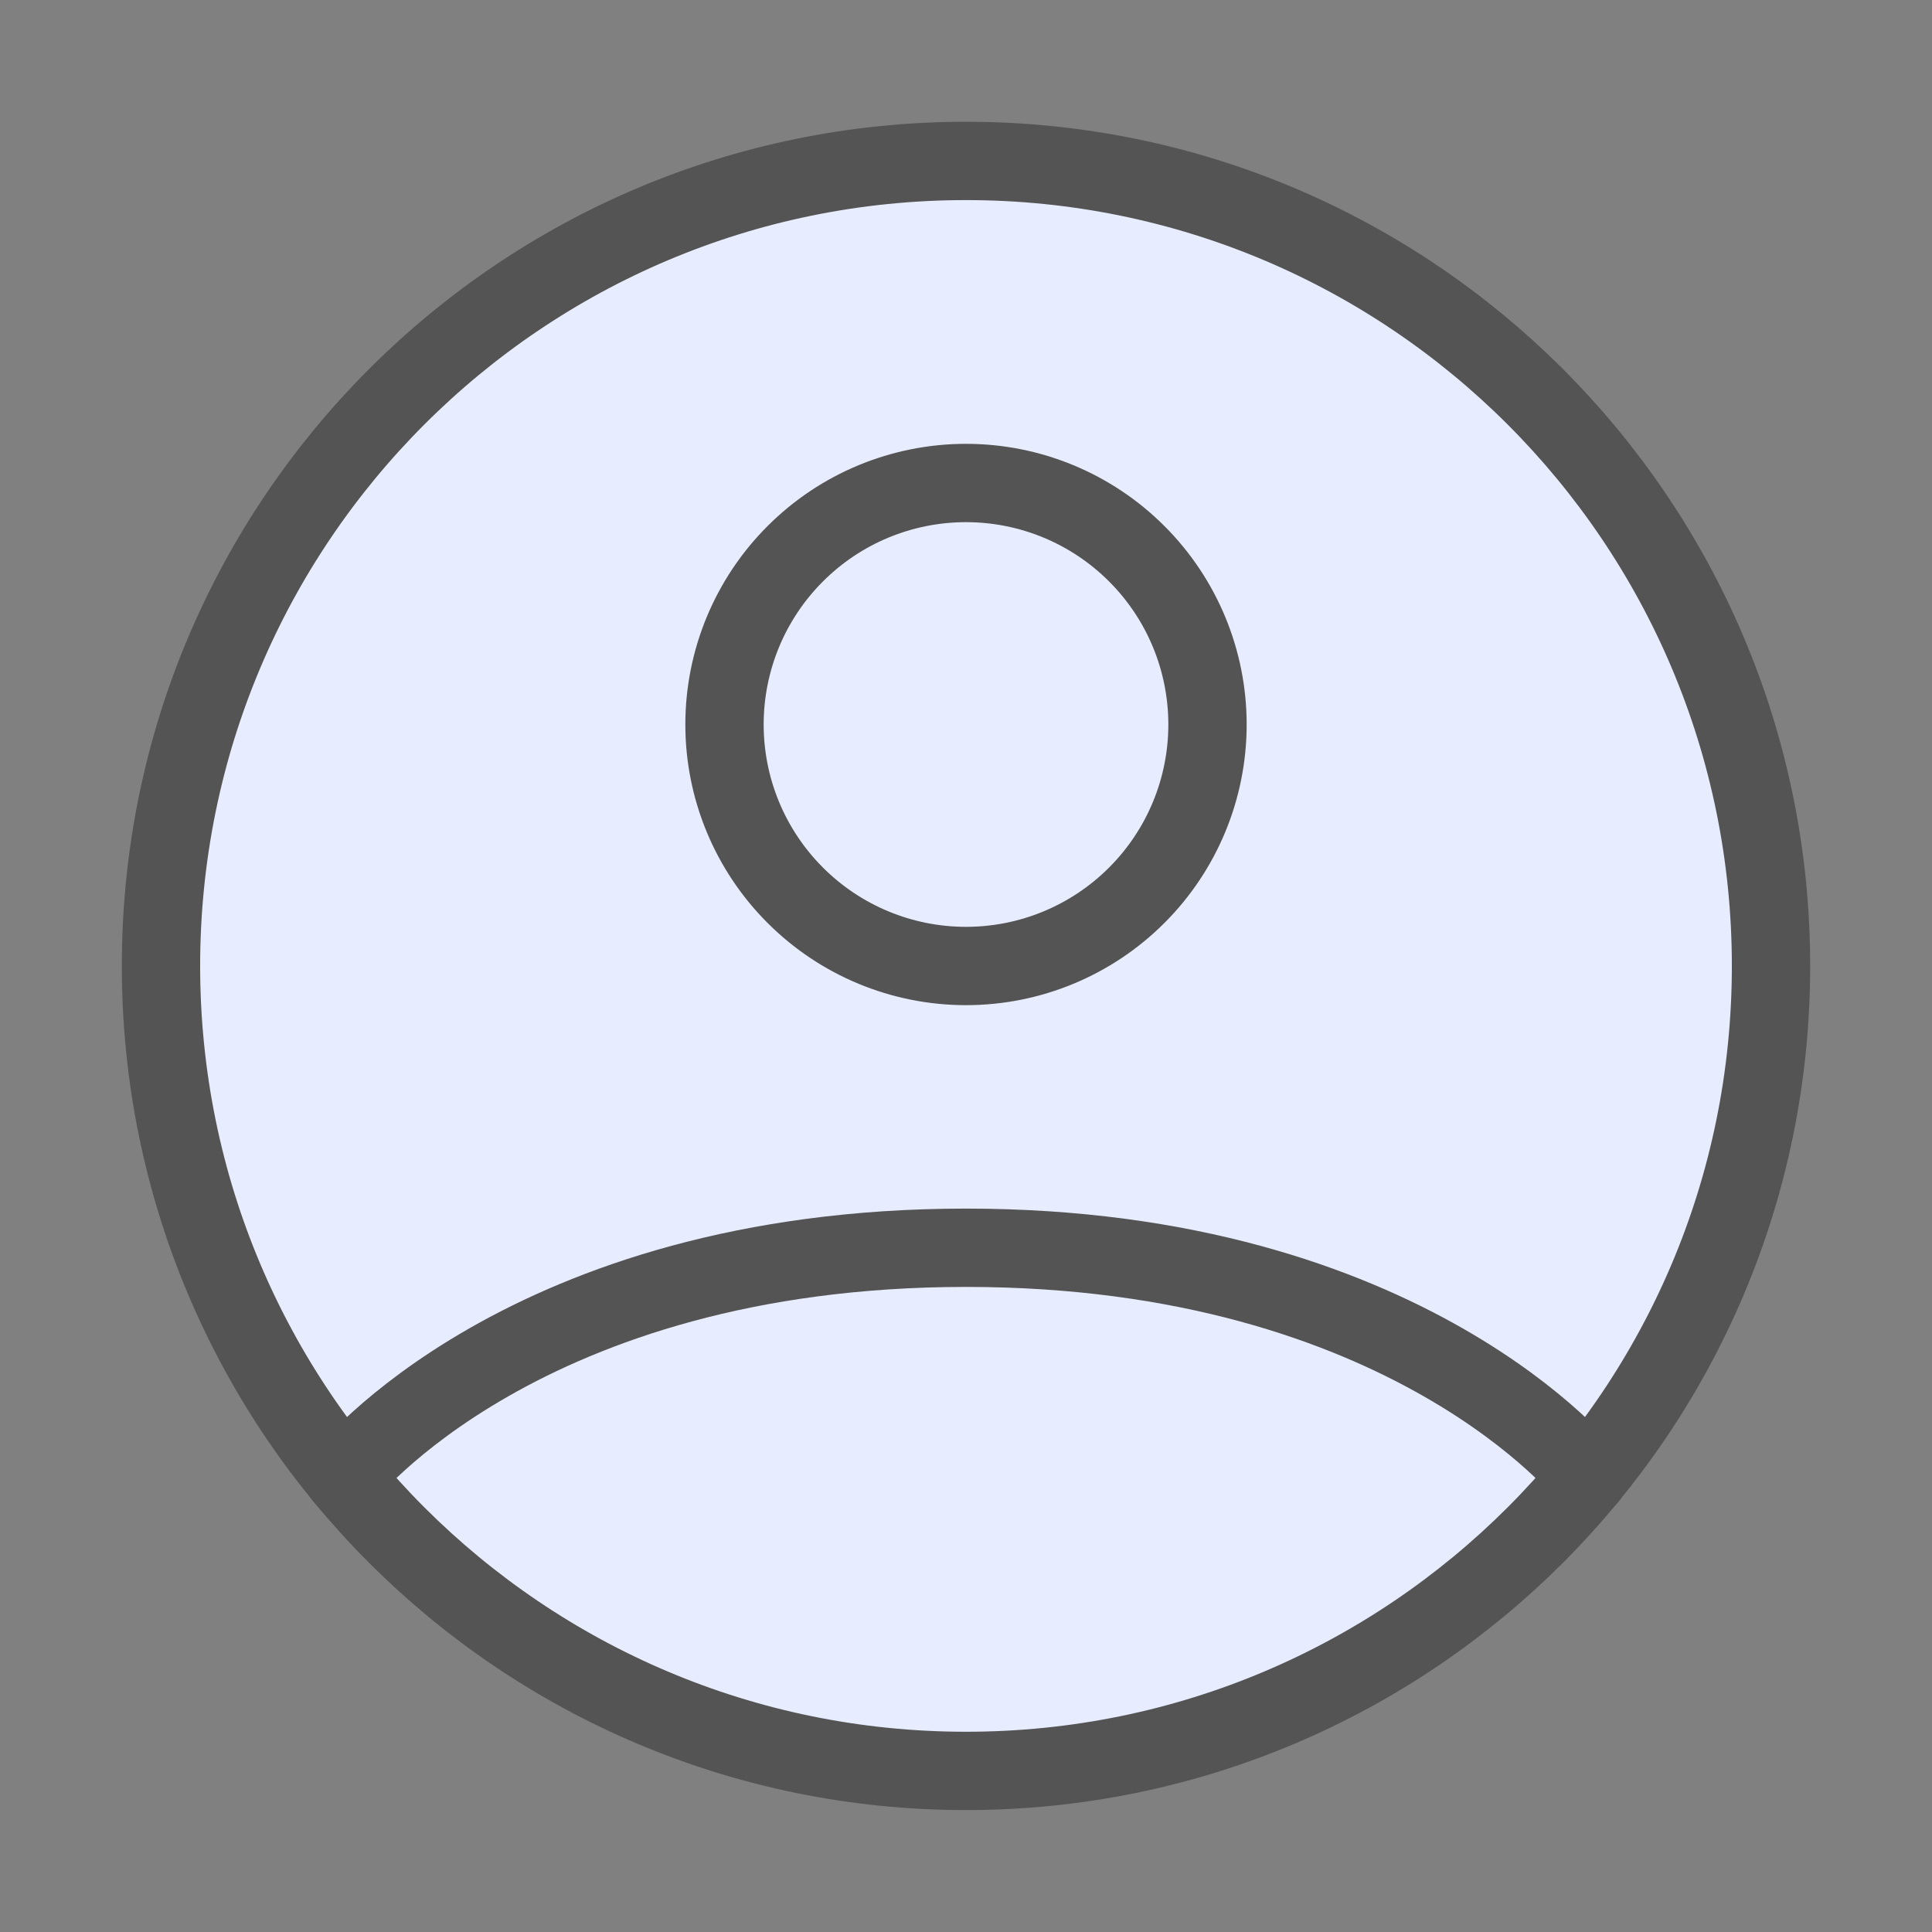 <svg width="37" height="37" viewBox="0 0 37 37" fill="none" xmlns="http://www.w3.org/2000/svg">
<rect x="0" y="0" width="37" height="37" fill="#808080" stroke="none"/>
<circle cx="18.5" cy="18.501" r="15.919" fill="#E7ECFF"/>
<path d="M18.5 3.082C9.985 3.082 3.083 9.984 3.083 18.499C3.083 27.013 9.985 33.915 18.5 33.915C27.015 33.915 33.917 27.013 33.917 18.499C33.917 9.984 27.015 3.082 18.5 3.082Z" stroke="#545454" stroke-width="1.5" stroke-linecap="round" stroke-linejoin="round"/>
<path d="M6.584 28.283C6.584 28.283 10.021 23.896 18.5 23.896C26.979 23.896 30.417 28.283 30.417 28.283M18.5 18.5C19.727 18.5 20.903 18.013 21.77 17.145C22.638 16.278 23.125 15.102 23.125 13.875C23.125 12.648 22.638 11.472 21.77 10.605C20.903 9.737 19.727 9.25 18.5 9.25C17.273 9.25 16.097 9.737 15.23 10.605C14.362 11.472 13.875 12.648 13.875 13.875C13.875 15.102 14.362 16.278 15.23 17.145C16.097 18.013 17.273 18.5 18.5 18.5Z" stroke="#545454" stroke-width="1.5" stroke-linecap="round" stroke-linejoin="round"/>
</svg>
